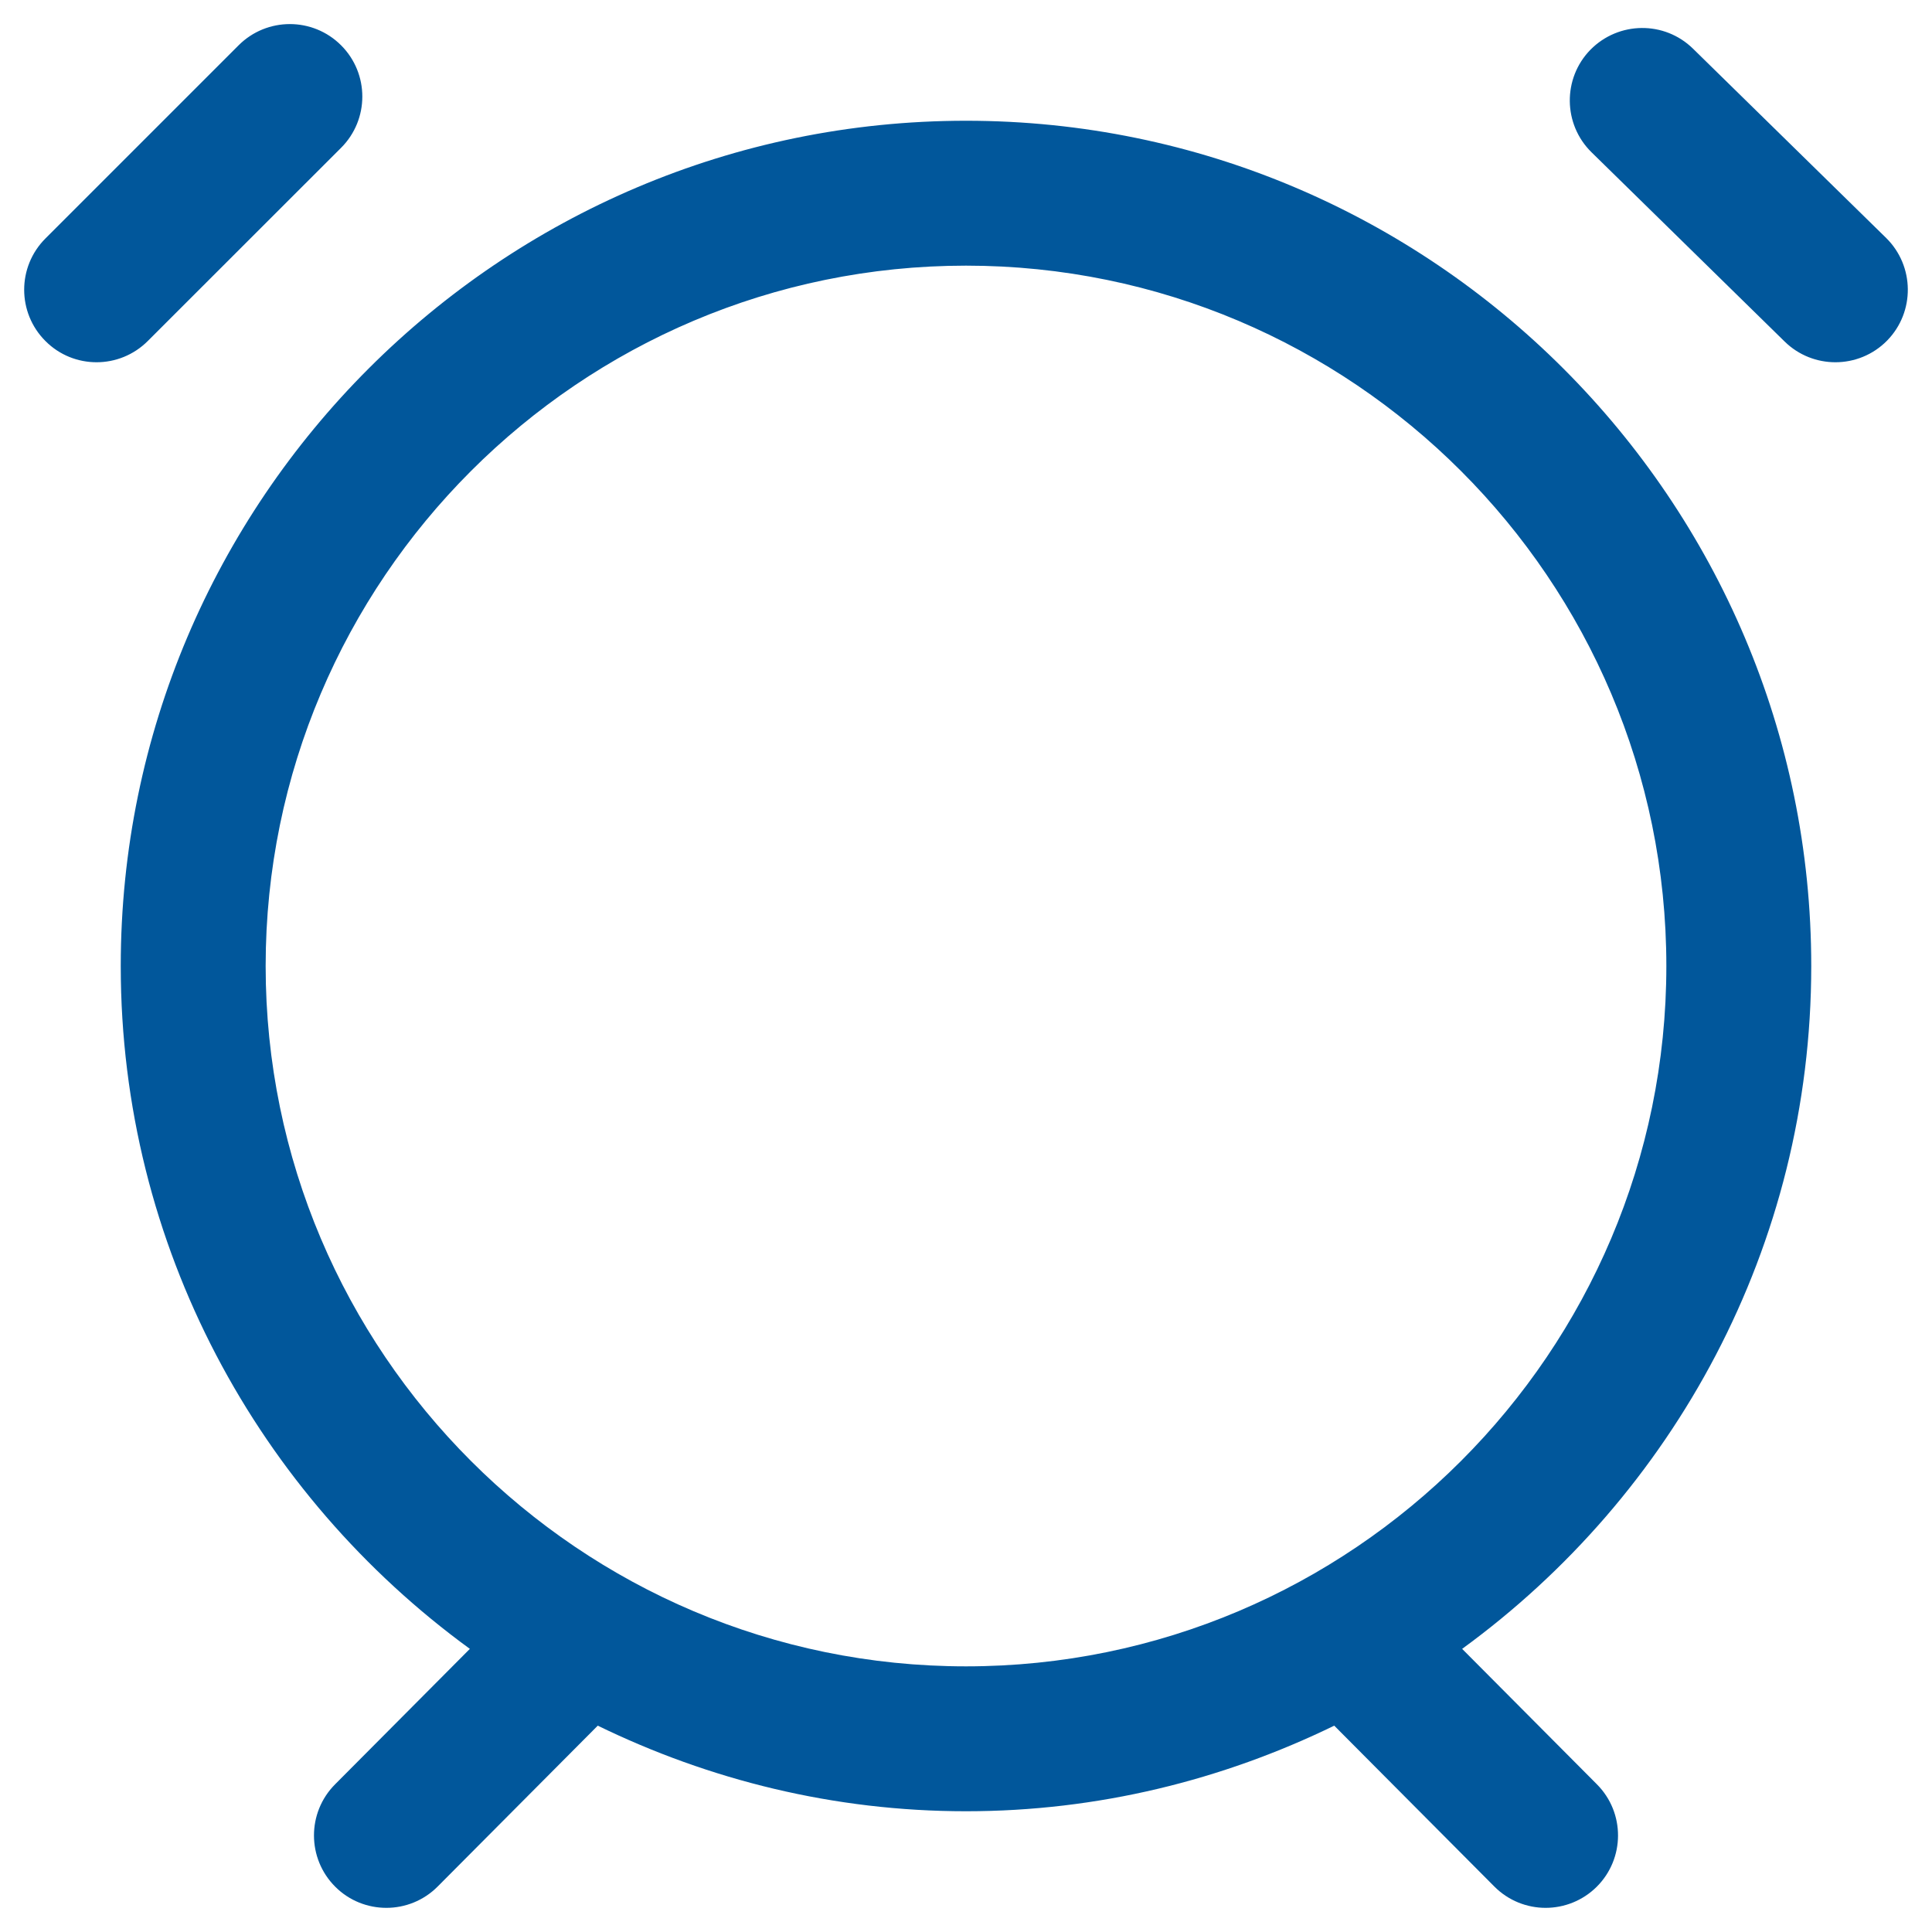 <svg width="20" height="20" viewBox="0 0 20 20" fill="none" xmlns="http://www.w3.org/2000/svg">
<path d="M18.75 10C18.75 5.175 14.825 1.25 10 1.25C5.175 1.25 1.25 5.175 1.25 10C1.25 12.905 2.679 15.477 4.864 17.069L3.469 18.471C3.176 18.765 3.178 19.24 3.471 19.532C3.617 19.678 3.809 19.75 4 19.75C4.192 19.75 4.385 19.676 4.531 19.529L6.188 17.864C7.342 18.426 8.632 18.75 10 18.75C11.368 18.75 12.657 18.426 13.812 17.864L15.469 19.529C15.615 19.676 15.808 19.75 16 19.75C16.191 19.75 16.383 19.677 16.529 19.532C16.822 19.24 16.824 18.765 16.531 18.471L15.136 17.069C17.321 15.477 18.75 12.905 18.75 10ZM2.75 10C2.75 6.002 6.002 2.75 10 2.75C13.998 2.75 17.25 6.002 17.25 10C17.25 13.998 13.998 17.25 10 17.25C6.002 17.25 2.75 13.998 2.75 10ZM19.536 3.525C19.389 3.675 19.194 3.75 19 3.75C18.811 3.75 18.621 3.679 18.475 3.536L16.475 1.576C16.18 1.286 16.175 0.811 16.464 0.515C16.756 0.219 17.23 0.214 17.526 0.504L19.526 2.464C19.82 2.754 19.825 3.229 19.536 3.525ZM1.53 3.53C1.384 3.676 1.192 3.75 1 3.75C0.808 3.75 0.616 3.677 0.47 3.53C0.177 3.237 0.177 2.762 0.47 2.469L2.47 0.469C2.763 0.176 3.238 0.176 3.531 0.469C3.824 0.762 3.824 1.237 3.531 1.53L1.53 3.53Z" fill="#01579B"/>
</svg>
